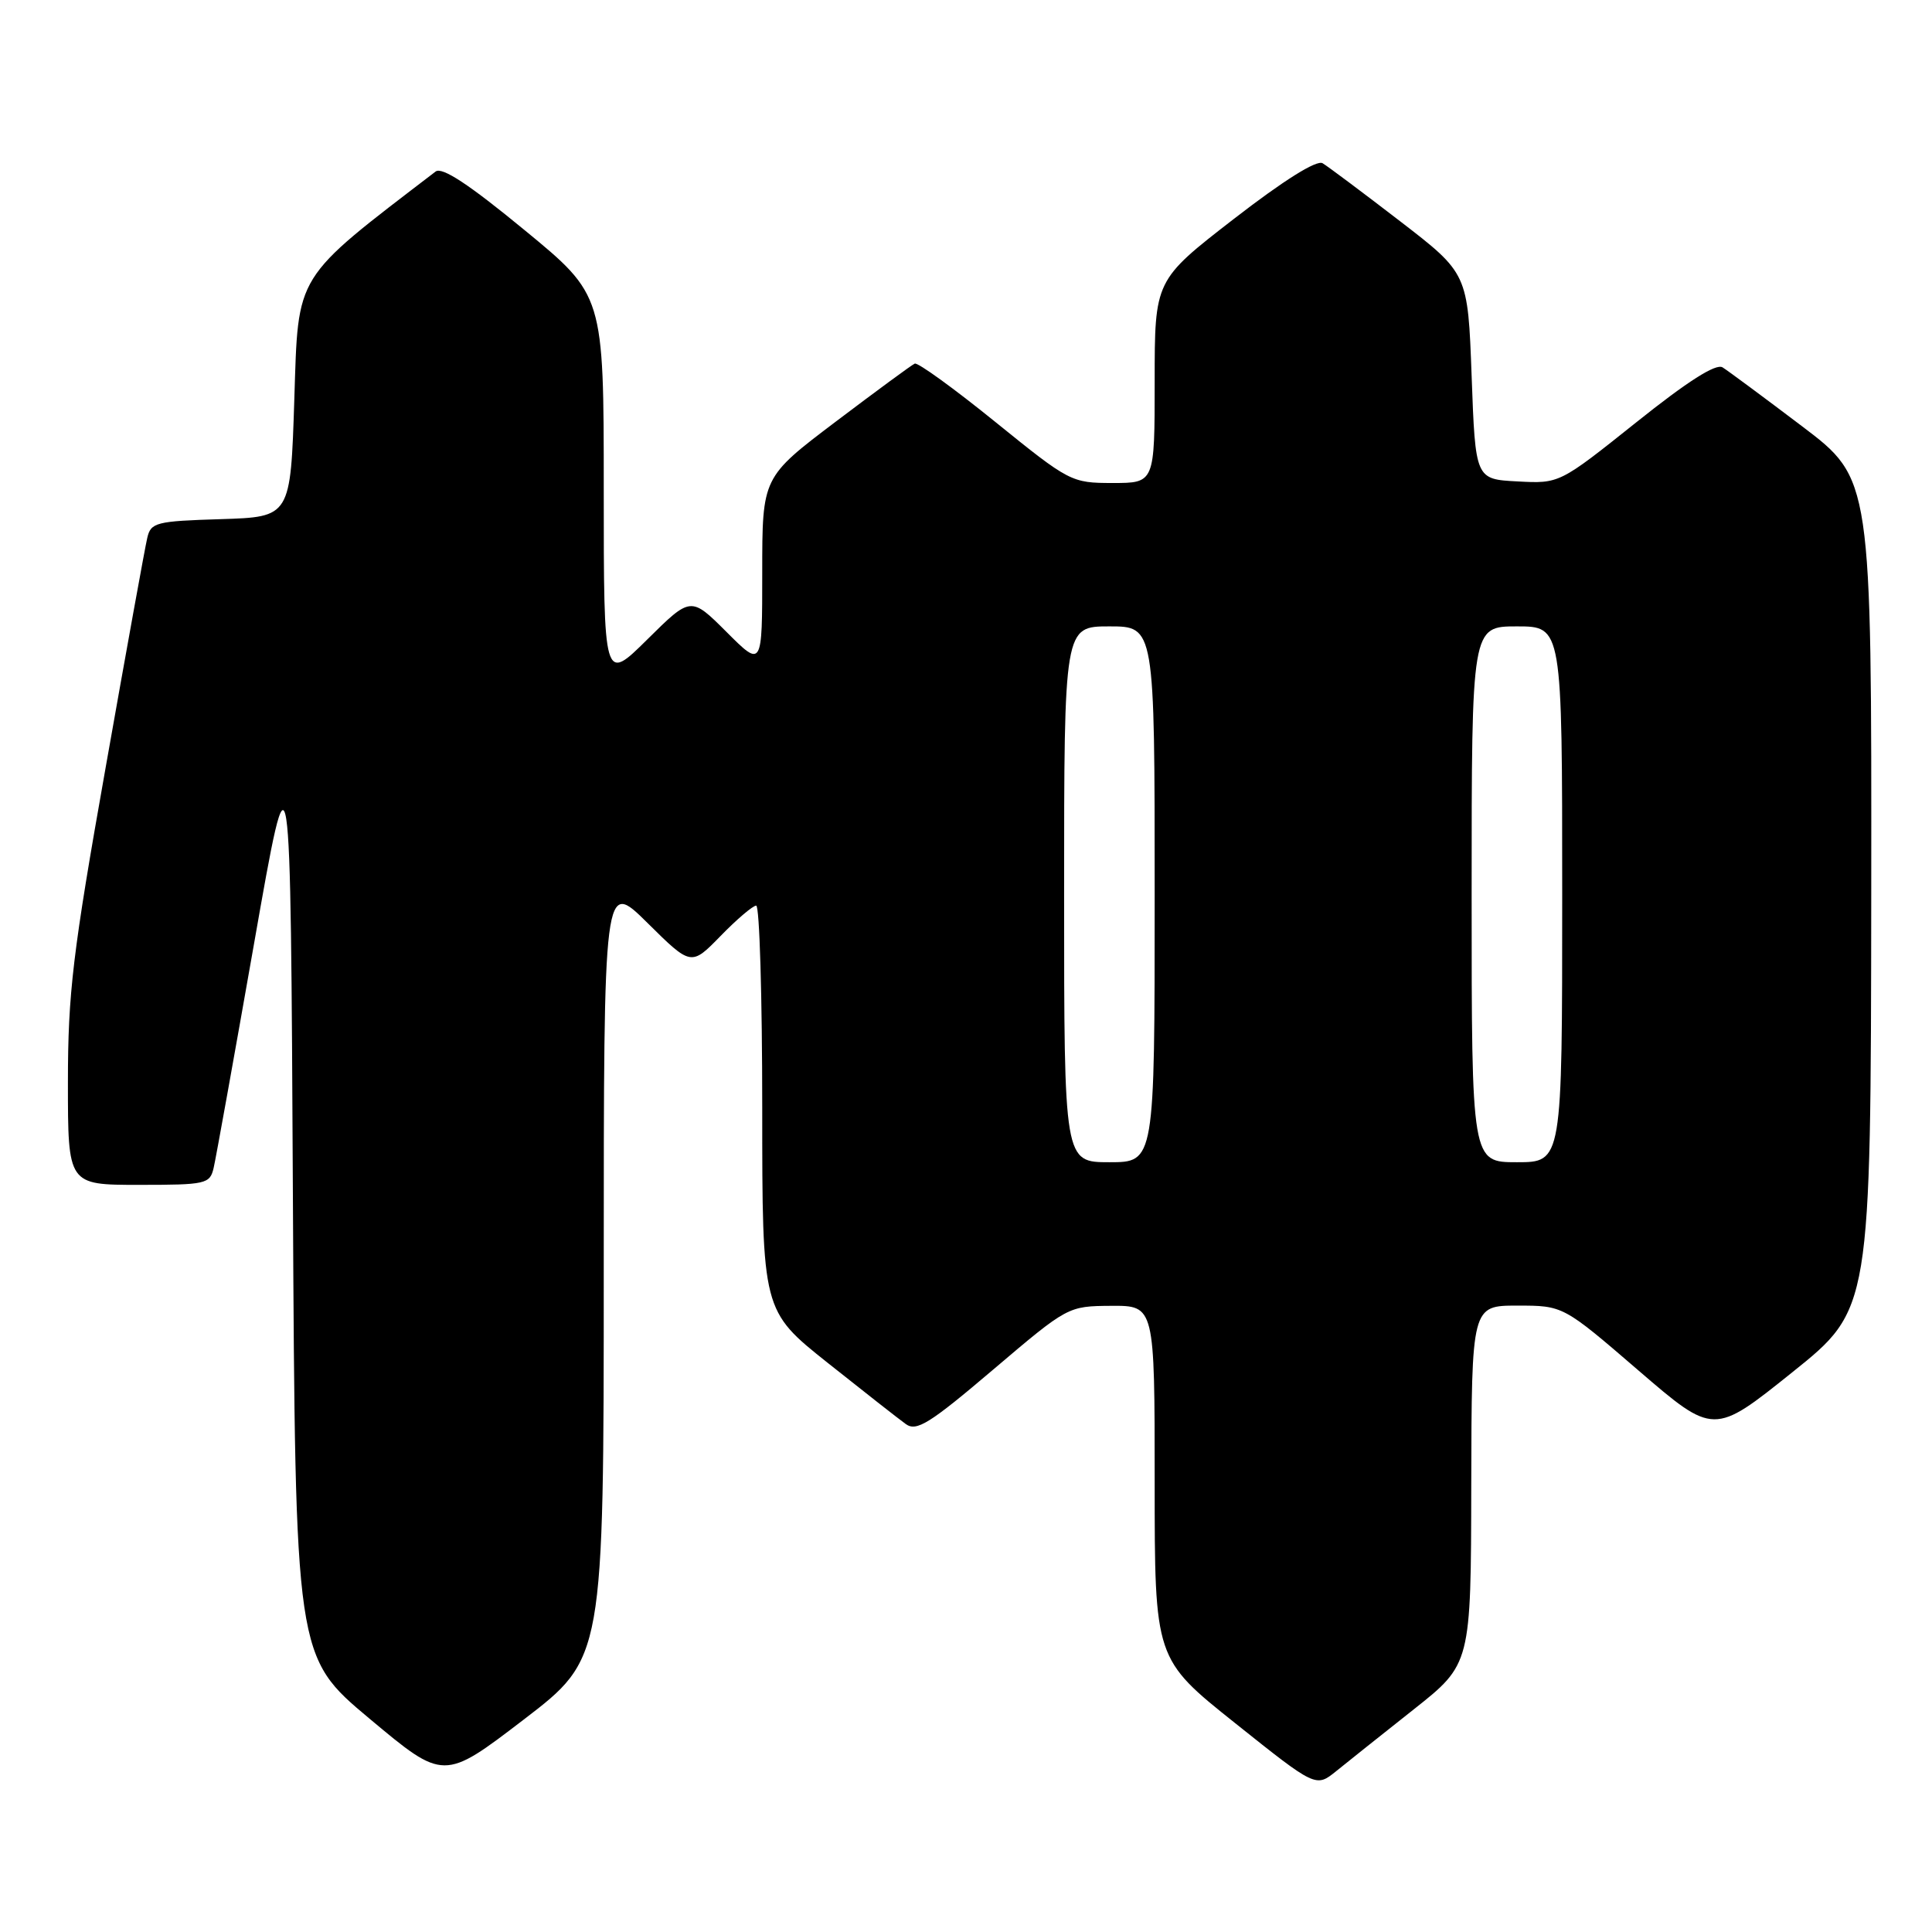 <?xml version="1.0" encoding="UTF-8" standalone="no"?>
<!DOCTYPE svg PUBLIC "-//W3C//DTD SVG 1.1//EN" "http://www.w3.org/Graphics/SVG/1.1/DTD/svg11.dtd" >
<svg xmlns="http://www.w3.org/2000/svg" xmlns:xlink="http://www.w3.org/1999/xlink" version="1.1" viewBox="0 0 256 256">
 <g >
 <path fill="currentColor"
d=" M 187.33 226.50 C 194.91 220.50 194.91 220.50 194.95 196.75 C 195.00 173.00 195.00 173.00 201.06 173.00 C 207.13 173.00 207.13 173.00 217.10 181.59 C 227.08 190.18 227.08 190.18 237.48 181.84 C 247.89 173.50 247.89 173.50 247.95 118.48 C 248.00 63.46 248.00 63.46 238.78 56.48 C 233.71 52.64 228.97 49.13 228.25 48.68 C 227.37 48.13 223.62 50.52 216.79 55.98 C 206.63 64.09 206.63 64.09 201.07 63.79 C 195.50 63.50 195.50 63.50 195.00 49.86 C 194.50 36.23 194.50 36.23 185.50 29.30 C 180.55 25.49 175.94 22.04 175.25 21.63 C 174.46 21.16 170.09 23.90 163.50 29.00 C 153.00 37.13 153.00 37.13 153.00 50.57 C 153.00 64.00 153.00 64.00 147.44 64.00 C 141.97 64.00 141.71 63.86 131.91 55.93 C 126.43 51.49 121.61 48.00 121.21 48.18 C 120.81 48.35 116.10 51.82 110.74 55.87 C 101.00 63.24 101.00 63.24 101.00 75.86 C 101.00 88.47 101.00 88.47 96.27 83.74 C 91.54 79.02 91.54 79.02 85.77 84.73 C 80.00 90.44 80.00 90.44 80.00 64.78 C 80.00 39.11 80.00 39.11 69.47 30.46 C 62.12 24.41 58.58 22.08 57.72 22.73 C 38.85 37.18 39.54 36.07 39.00 52.87 C 38.50 68.50 38.50 68.50 29.26 68.79 C 20.66 69.05 19.98 69.23 19.51 71.29 C 19.22 72.50 16.74 86.19 14.00 101.69 C 9.63 126.31 9.00 131.60 9.00 143.44 C 9.00 157.00 9.00 157.00 18.39 157.00 C 27.31 157.00 27.81 156.89 28.31 154.75 C 28.60 153.51 31.01 140.12 33.67 125.00 C 38.50 97.50 38.50 97.50 38.81 158.50 C 39.13 219.50 39.13 219.50 48.96 227.73 C 58.80 235.96 58.80 235.96 69.40 227.85 C 80.00 219.73 80.00 219.73 80.00 168.15 C 80.00 116.56 80.00 116.56 85.79 122.29 C 91.58 128.02 91.58 128.02 95.49 124.01 C 97.64 121.80 99.76 120.00 100.20 120.00 C 100.64 120.00 101.00 132.08 101.00 146.84 C 101.00 173.68 101.00 173.68 109.68 180.59 C 114.46 184.39 119.11 188.04 120.03 188.70 C 121.44 189.72 123.18 188.64 131.60 181.48 C 141.49 173.08 141.51 173.07 147.25 173.03 C 153.00 173.00 153.00 173.00 153.00 196.41 C 153.00 219.82 153.00 219.82 163.68 228.34 C 174.36 236.86 174.36 236.86 177.06 234.68 C 178.54 233.48 183.16 229.80 187.33 226.50 Z  M 141.00 118.50 C 141.00 83.00 141.00 83.00 147.00 83.00 C 153.00 83.00 153.00 83.00 153.00 118.50 C 153.00 154.00 153.00 154.00 147.00 154.00 C 141.00 154.00 141.00 154.00 141.00 118.50 Z  M 195.00 118.50 C 195.00 83.00 195.00 83.00 201.00 83.00 C 207.00 83.00 207.00 83.00 207.00 118.50 C 207.00 154.00 207.00 154.00 201.00 154.00 C 195.00 154.00 195.00 154.00 195.00 118.50 Z "/>
</g>
</svg>